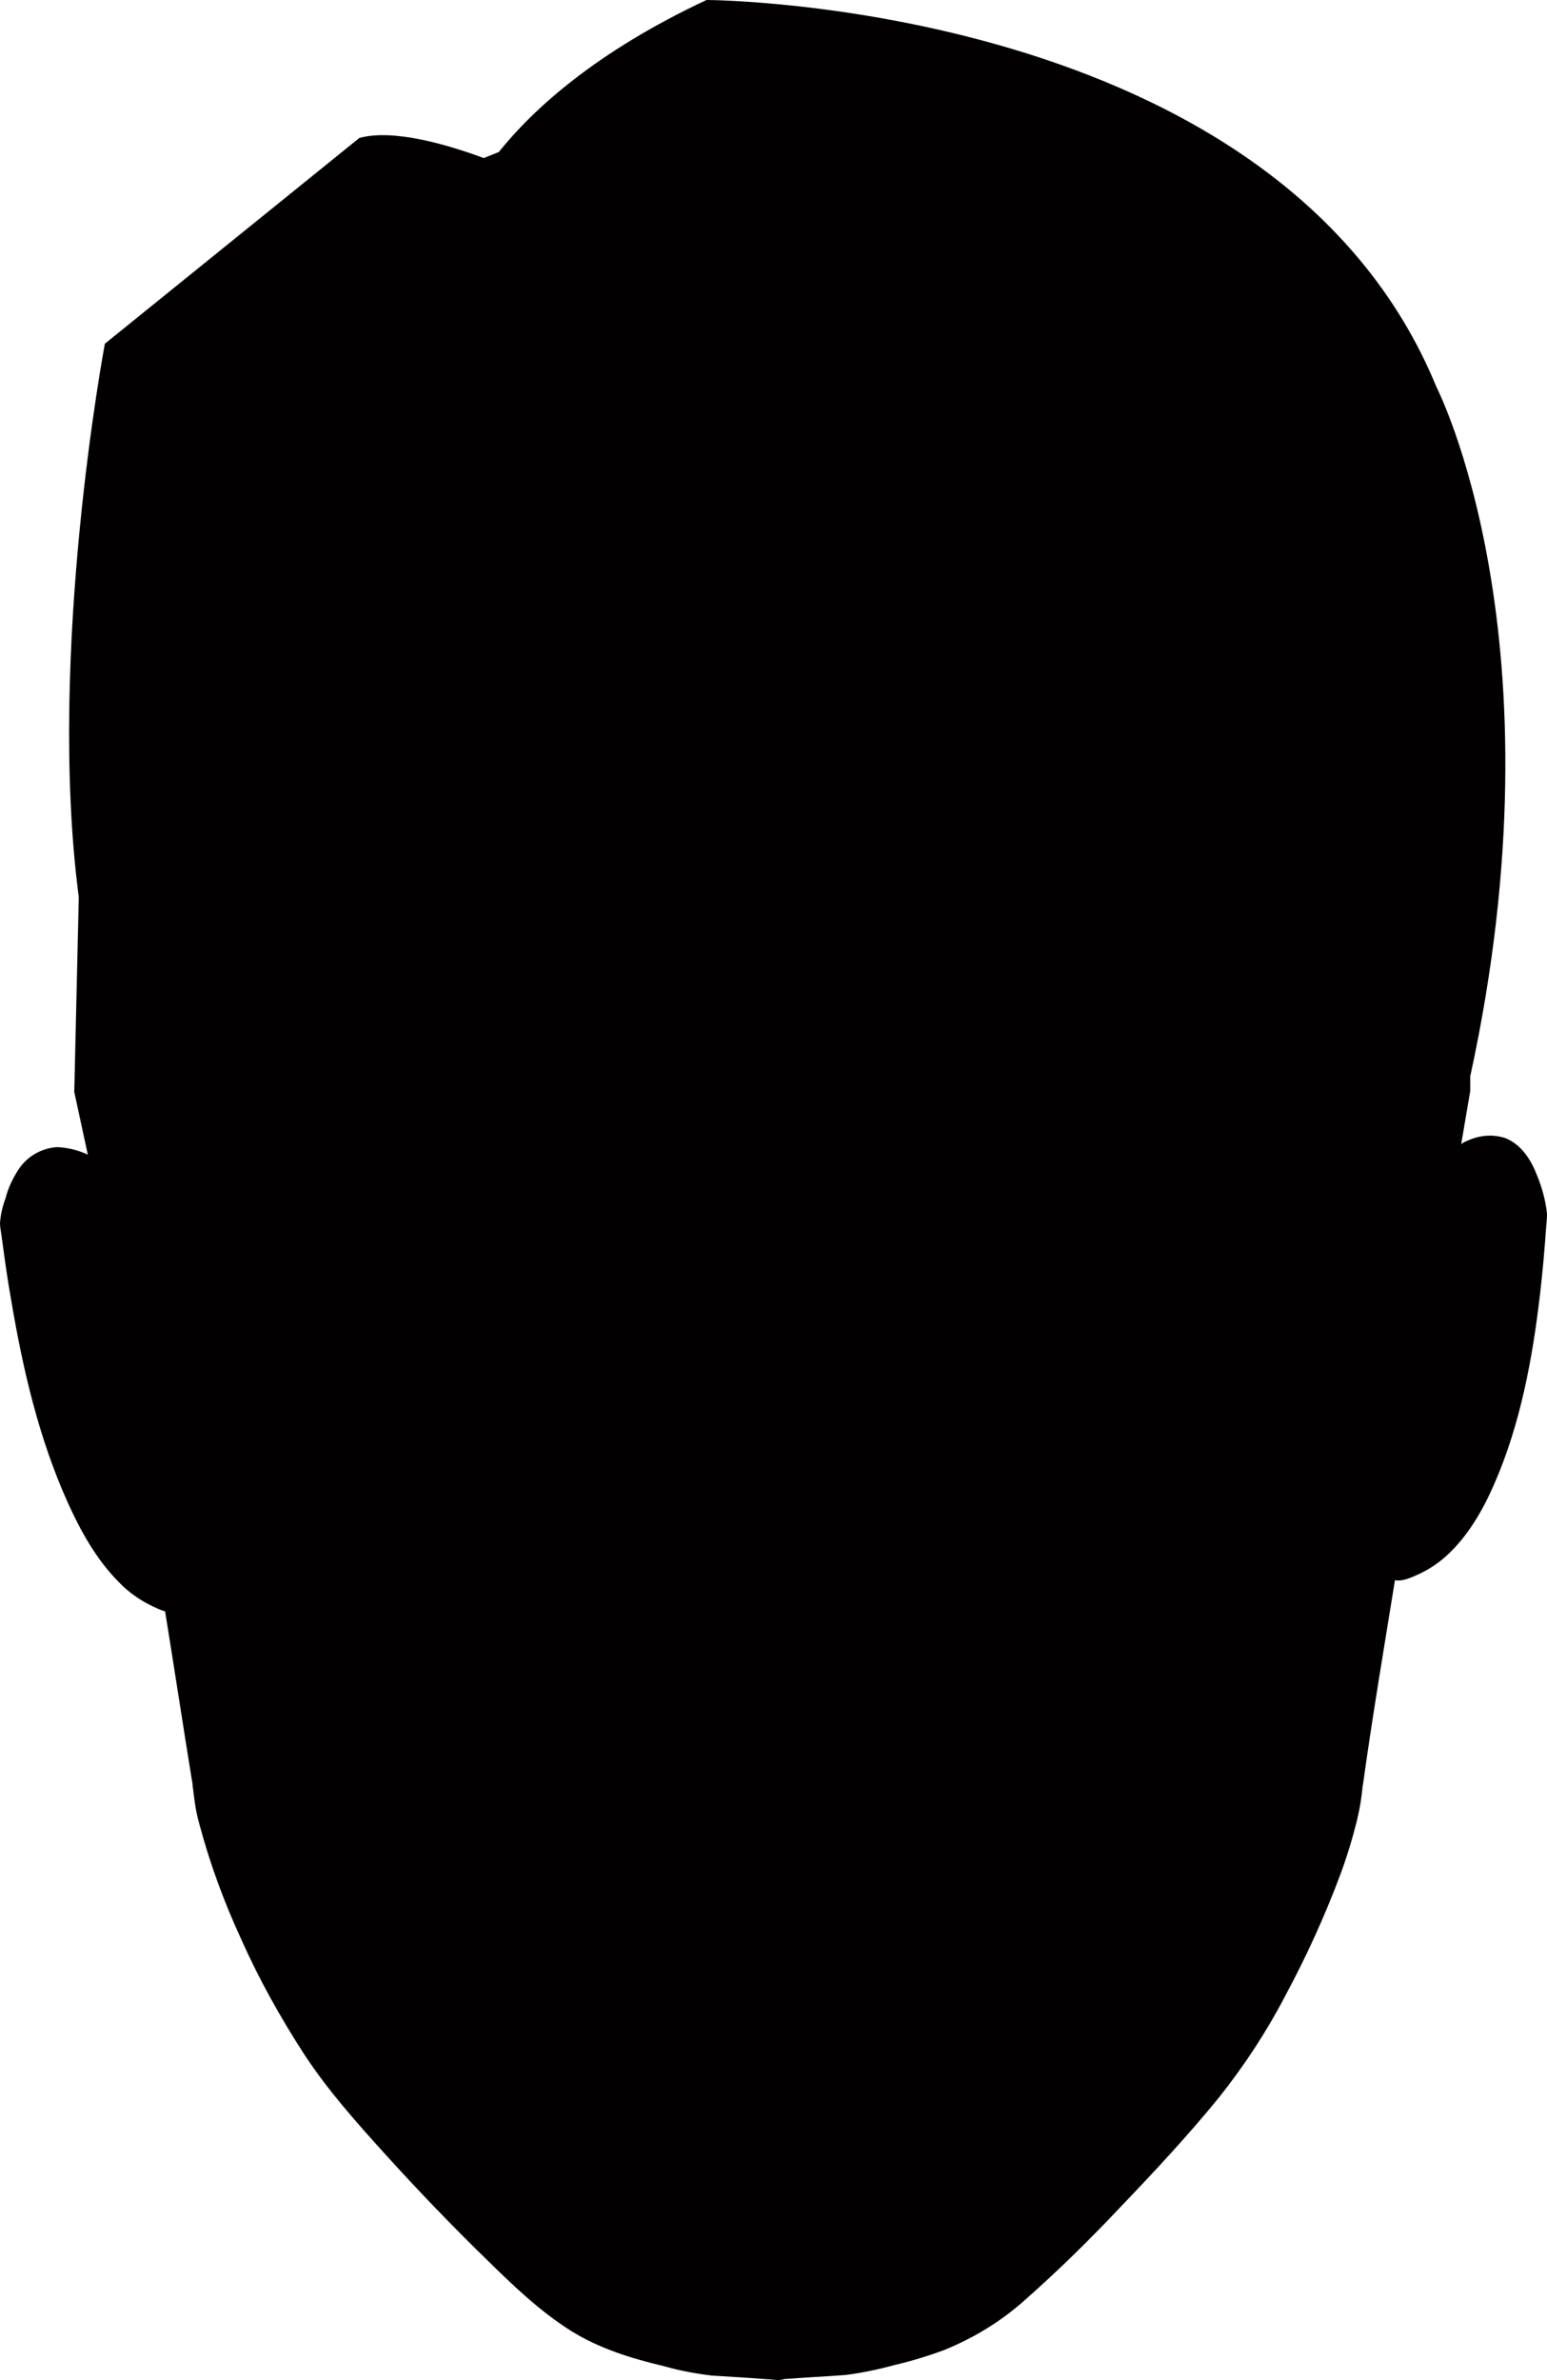 <?xml version="1.0" encoding="UTF-8" standalone="no"?>
<svg
   xmlns:dc="http://purl.org/dc/elements/1.1/"
   xmlns:cc="http://creativecommons.org/ns#"
   xmlns:rdf="http://www.w3.org/1999/02/22-rdf-syntax-ns#"
   xmlns:svg="http://www.w3.org/2000/svg"
   xmlns="http://www.w3.org/2000/svg"
   xmlns:sodipodi="http://sodipodi.sourceforge.net/DTD/sodipodi-0.dtd"
   xmlns:inkscape="http://www.inkscape.org/namespaces/inkscape"
   version="1.1"
   id="Слой_1"
   x="0px"
   y="0px"
   viewBox="0 0 200 307.687"
   xml:space="preserve"
   sodipodi:docname="matrixHeadBack.svg"
   width="200"
   height="307.687"
   inkscape:version="1.0.2-2 (e86c870879, 2021-01-15)"><defs
   id="defs1071" /><sodipodi:namedview
   pagecolor="#ffffff"
   bordercolor="#666666"
   borderopacity="1"
   objecttolerance="10"
   gridtolerance="10"
   guidetolerance="10"
   inkscape:pageopacity="0"
   inkscape:pageshadow="2"
   inkscape:window-width="3840"
   inkscape:window-height="2050"
   id="namedview1069"
   showgrid="false"
   inkscape:zoom="2.1252372"
   inkscape:cx="154.00001"
   inkscape:cy="237.14999"
   inkscape:window-x="-12"
   inkscape:window-y="-12"
   inkscape:window-maximized="1"
   inkscape:current-layer="Слой_1"
   inkscape:document-rotation="0" />
<style
   type="text/css"
   id="style1064">
	.st0{fill:#020001;}
</style>
<path
   class="st0"
   d="m 198.703,151.93 c -0.778,-2.011 -2.011,-3.957 -4.087,-4.801 -1.622,-0.519 -3.308,-0.389 -4.865,0.324 -0.324,0.13 -0.584,0.259 -0.843,0.454 l 1.168,-6.876 v -1.881 C 202.4,82.517 185.728,50.081 185.728,50.081 165.294,0.195 91.34,0 91.34,0 77.068,6.682 68.959,14.077 64.483,19.656 63.834,19.916 63.185,20.175 62.536,20.435 57.995,18.748 50.86,16.607 46.448,17.84 l -32.89,26.597 c 0,0 -7.525,39.831 -3.373,71.554 l -0.584,25.17 1.752,8.109 c -1.233,-0.584 -2.595,-0.908 -3.957,-0.973 -2.076,0.13 -3.957,1.233 -5.06,2.984 C 1.622,152.384 1.038,153.617 0.714,154.914 0.324,155.952 0.065,157.055 0,158.158 c 0,0.519 0.13,1.038 0.195,1.557 0.389,2.919 0.778,5.774 1.297,8.628 1.492,8.823 3.568,17.645 7.201,25.754 1.687,3.763 3.763,7.525 6.682,10.444 1.233,1.297 2.725,2.335 4.346,3.114 0.454,0.195 1.038,0.519 1.622,0.649 1.168,7.201 2.271,14.466 3.438,21.667 0.065,0.324 0.13,0.649 0.13,0.973 0,0.13 0.065,0.324 0.065,0.454 0.065,0.519 0.13,0.973 0.195,1.492 0.13,0.973 0.324,1.946 0.584,2.854 1.362,5.125 3.179,10.055 5.384,14.856 2.335,5.255 5.125,10.25 8.239,15.05 2.984,4.541 6.617,8.628 10.25,12.65 4.346,4.801 8.823,9.471 13.428,13.947 3.308,3.244 6.747,6.552 10.769,9.082 3.633,2.271 7.785,3.568 11.936,4.541 2.011,0.584 4.087,0.973 6.228,1.233 l 5.125,0.324 3.503,0.259 c 0.324,0 0.584,-0.065 0.778,-0.13 2.595,-0.195 5.255,-0.324 7.849,-0.519 2.141,-0.259 4.282,-0.714 6.422,-1.297 2.206,-0.519 4.346,-1.168 6.422,-1.946 3.827,-1.557 7.331,-3.698 10.38,-6.422 4.411,-3.892 8.563,-7.979 12.585,-12.261 4.346,-4.541 8.628,-9.147 12.585,-14.012 3.244,-4.087 6.098,-8.433 8.498,-13.039 2.725,-5.06 5.125,-10.315 7.136,-15.699 0.843,-2.271 1.557,-4.606 2.141,-6.941 0.195,-0.843 0.389,-1.752 0.519,-2.595 0.065,-0.519 0.13,-0.973 0.195,-1.492 0,-0.259 0.065,-0.649 0.065,-0.519 1.233,-8.887 2.725,-17.71 4.152,-26.533 0.649,0.13 1.362,-0.065 2.011,-0.324 1.687,-0.649 3.244,-1.557 4.606,-2.789 2.789,-2.53 4.736,-5.903 6.228,-9.342 3.373,-7.72 4.93,-16.153 5.903,-24.457 0.324,-2.789 0.584,-5.644 0.778,-8.498 0.065,-0.649 0.13,-1.362 0.13,-2.011 -0.195,-1.687 -0.649,-3.373 -1.297,-4.93 z"
   id="path1066"
   style="stroke-width:0.649" />
</svg>
